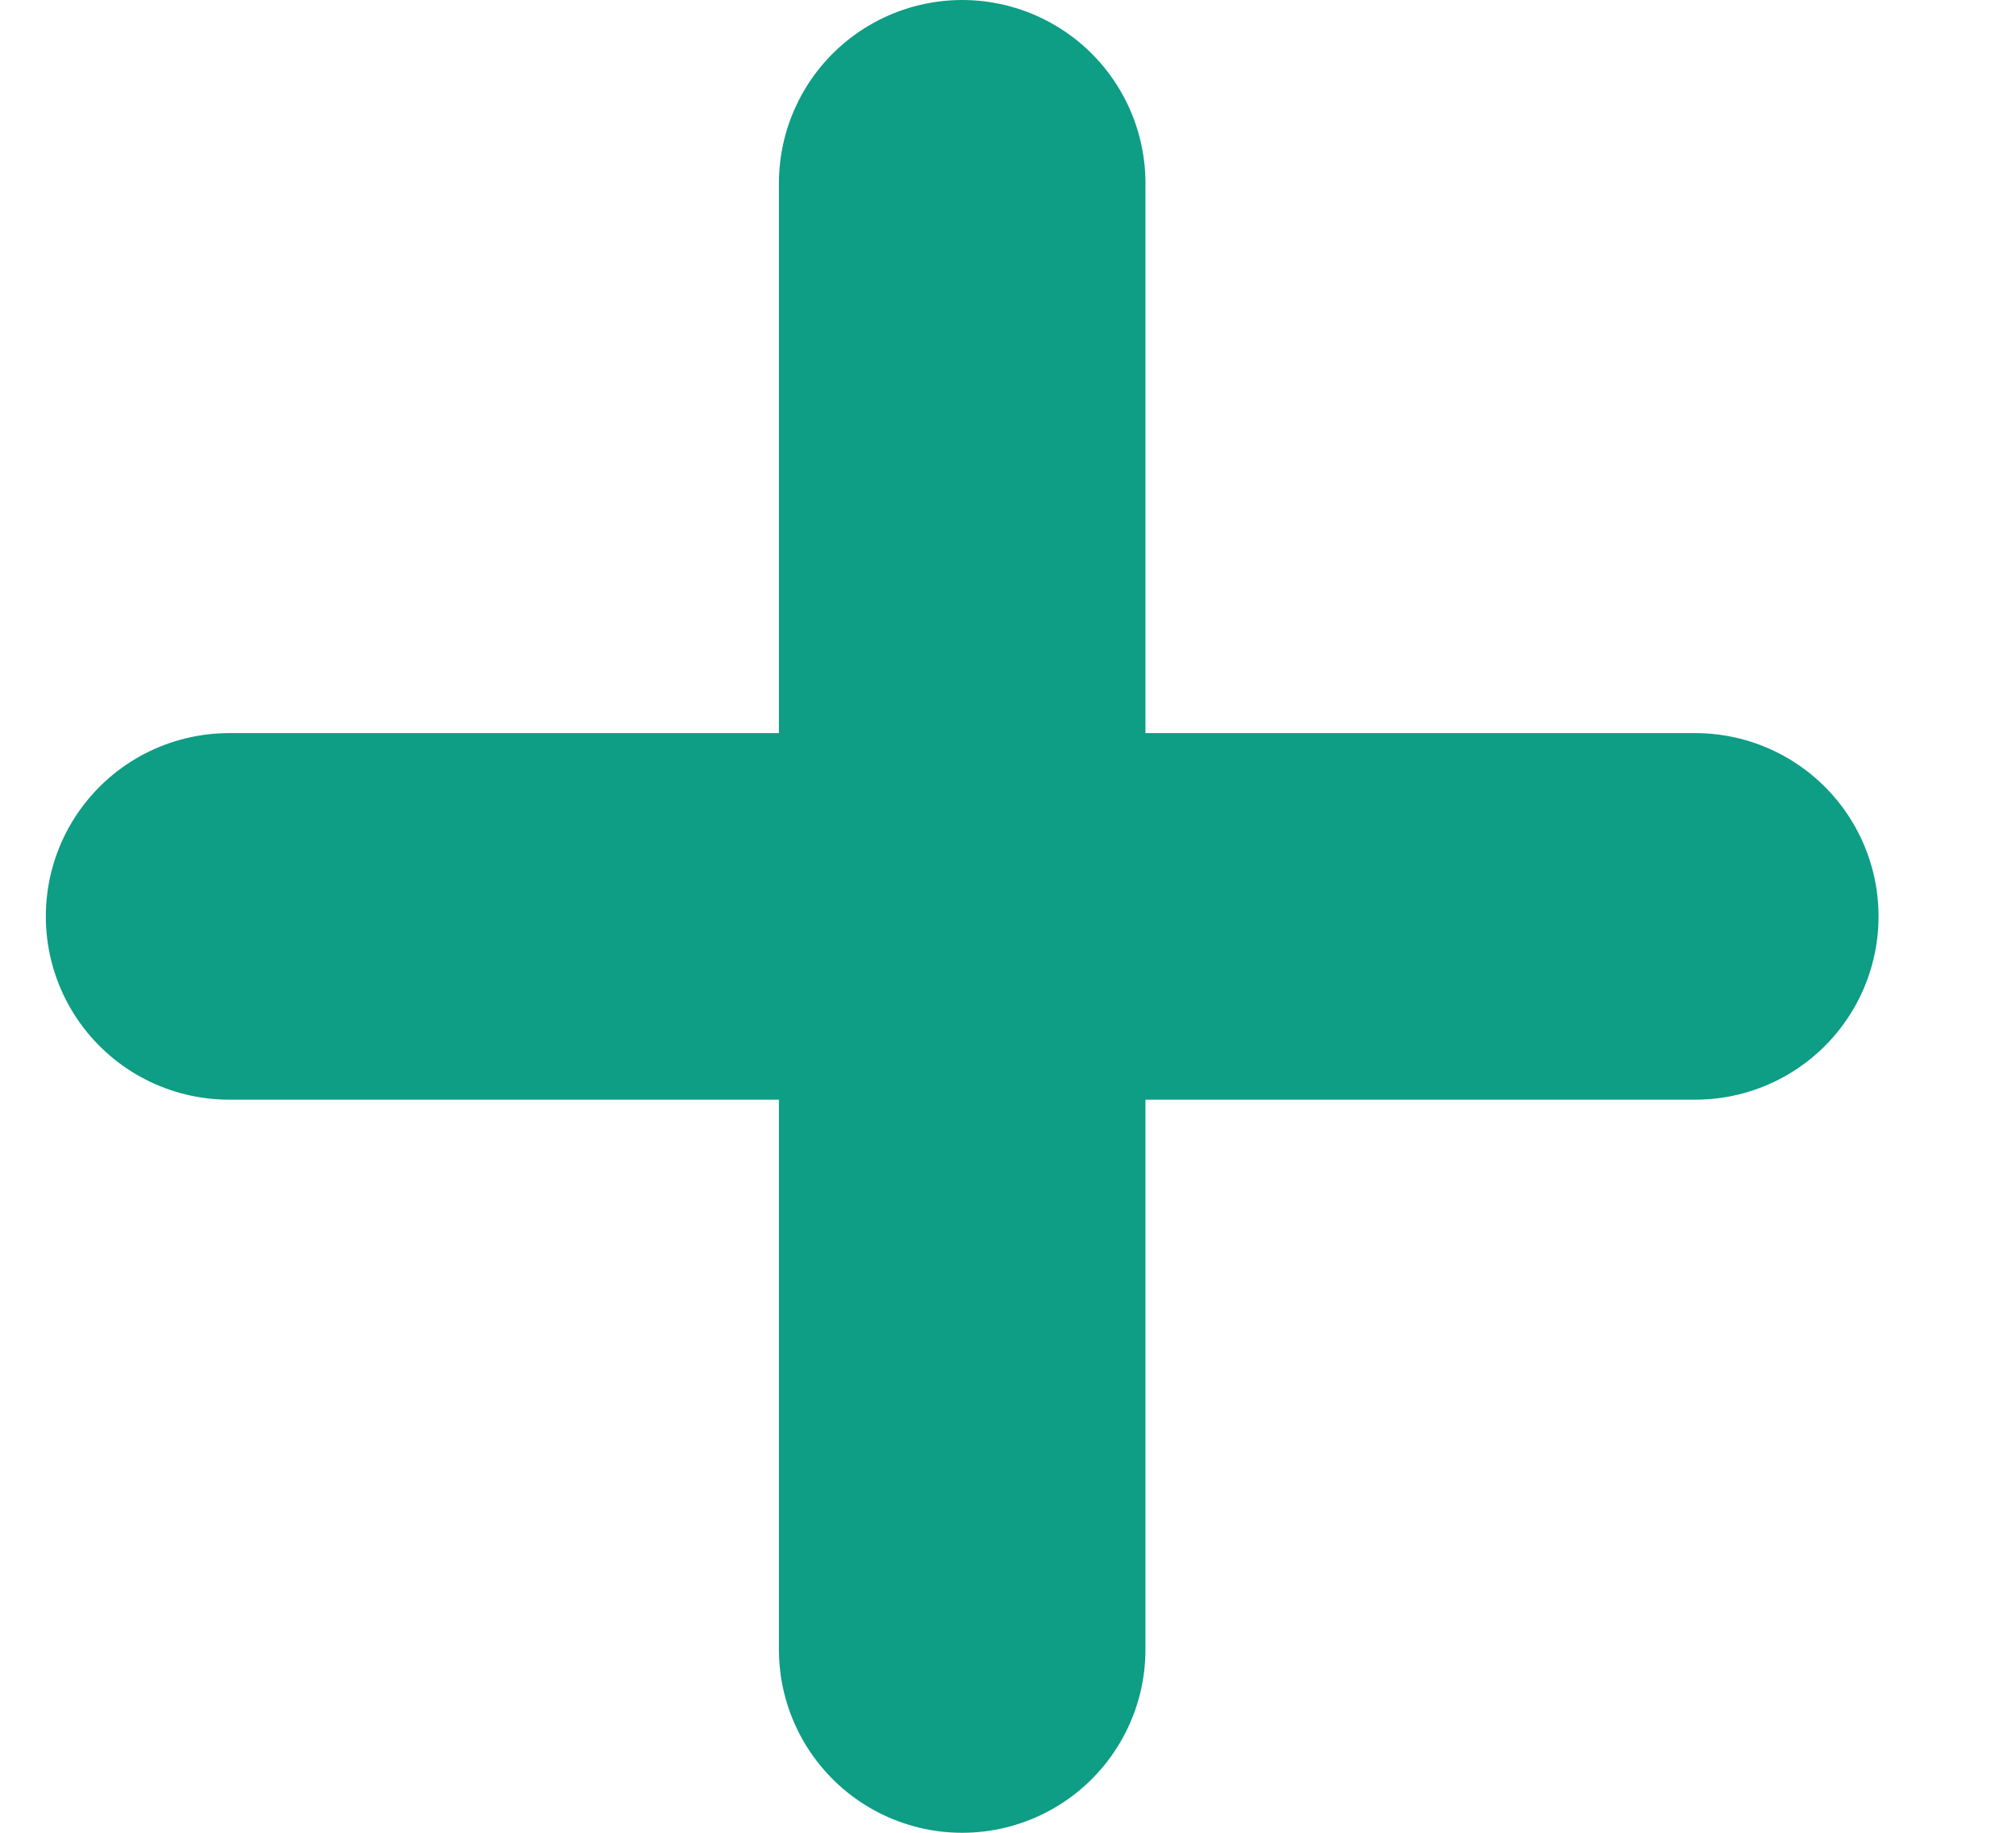 <svg width="11" height="10" viewBox="0 0 11 10" fill="none" xmlns="http://www.w3.org/2000/svg">
<path d="M5.25 1V9M1.25 5H9.25" stroke="#0E9D85" stroke-width="2" stroke-linecap="round" stroke-linejoin="round"/>
</svg>
